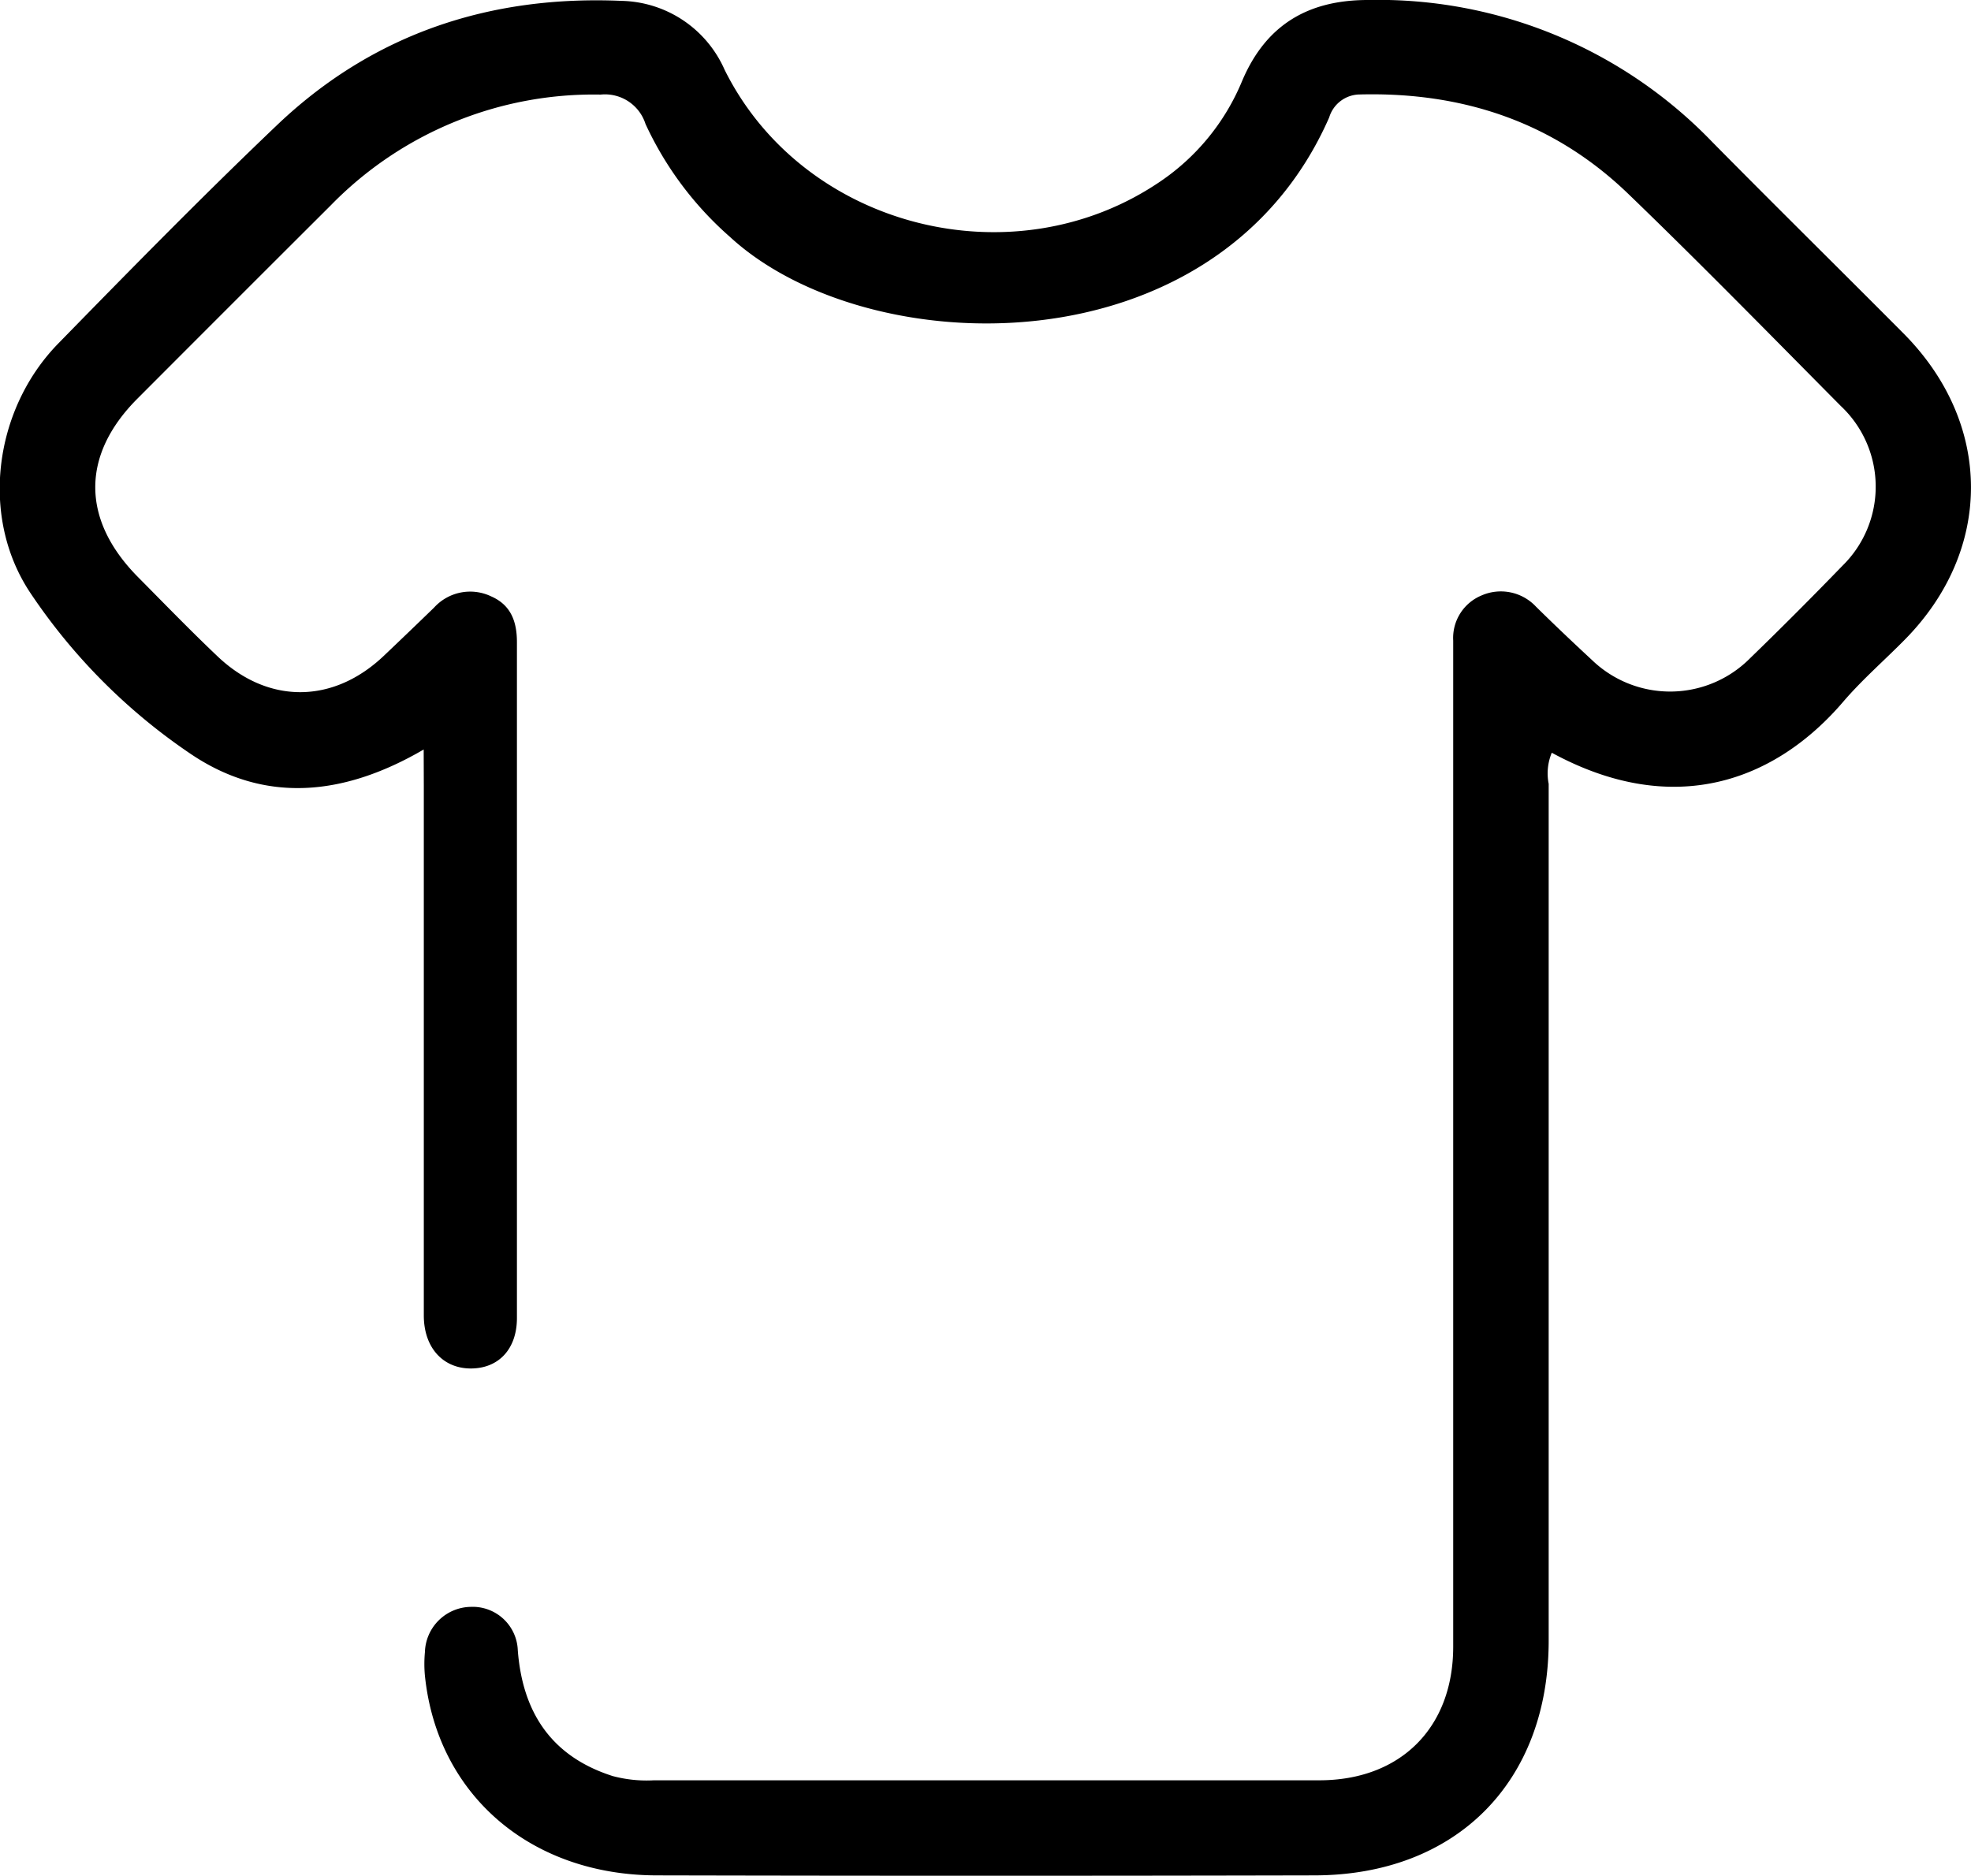 <svg xmlns="http://www.w3.org/2000/svg" viewBox="0 0 158.96 151.31"><title>blusasicon_pb</title><g id="Camada_2" data-name="Camada 2"><g id="Camada_1-2" data-name="Camada 1"><path d="M34.17,60.46c-6.43,3.75-12.76,4.37-18.68.43a47.55,47.55,0,0,1-13-13c-4.13-6.12-3-14.79,2.15-20.12,5.86-6,11.74-12,17.83-17.8C30.2,2.67,39.59-.39,50.12.07a9.3,9.3,0,0,1,8.32,5.56c6.34,12.76,23.3,17.08,35.15,9a18.16,18.16,0,0,0,6.57-8.06C102.08,2,105.5,0,110.32,0a37.37,37.37,0,0,1,27.76,11.44c5.11,5.18,10.3,10.29,15.43,15.45,7.25,7.29,7.26,17.52.05,24.77-1.63,1.65-3.39,3.18-4.9,4.94C143.19,63,135,66.08,125.15,60.72a4.34,4.34,0,0,0-.25,2.51q0,34.56,0,69.11c0,11.4-7.45,18.92-18.89,18.94q-26.5.06-53,0c-10.24,0-17.75-6.52-18.74-16.1a10.17,10.17,0,0,1,0-1.91,3.76,3.76,0,0,1,3.69-3.65,3.64,3.64,0,0,1,3.8,3.5c.38,5,2.7,8.57,7.66,10.15a10.64,10.64,0,0,0,3.32.34H106.4c6.55,0,10.8-4.24,10.8-10.78q0-39.48,0-79c0-.72,0-1.44,0-2.16a3.71,3.71,0,0,1,2.27-3.63,3.88,3.88,0,0,1,4.41.9c1.48,1.46,3,2.9,4.51,4.3a9.08,9.08,0,0,0,12.75-.14c2.53-2.45,5-4.93,7.46-7.47a8.93,8.93,0,0,0-.14-12.88c-5.69-5.74-11.34-11.52-17.16-17.13-6-5.78-13.34-8.21-21.62-8a2.6,2.6,0,0,0-2.48,1.85c-9.06,20.64-37.29,19.83-48.34,9.63A27.32,27.32,0,0,1,52.06,10a3.43,3.43,0,0,0-3.62-2.37,29.61,29.61,0,0,0-21.76,8.93q-7.82,7.8-15.61,15.61c-4.53,4.55-4.5,9.73,0,14.32,2.14,2.16,4.26,4.35,6.46,6.44,4.1,3.91,9.38,3.86,13.48-.08q2-1.9,4-3.84a3.93,3.93,0,0,1,4.63-.89c1.55.69,2.06,2,2.05,3.73q0,27.24,0,54.47c0,2.5-1.47,4.06-3.7,4.07s-3.8-1.64-3.81-4.26q0-21.34,0-42.71Z"/></g></g></svg>